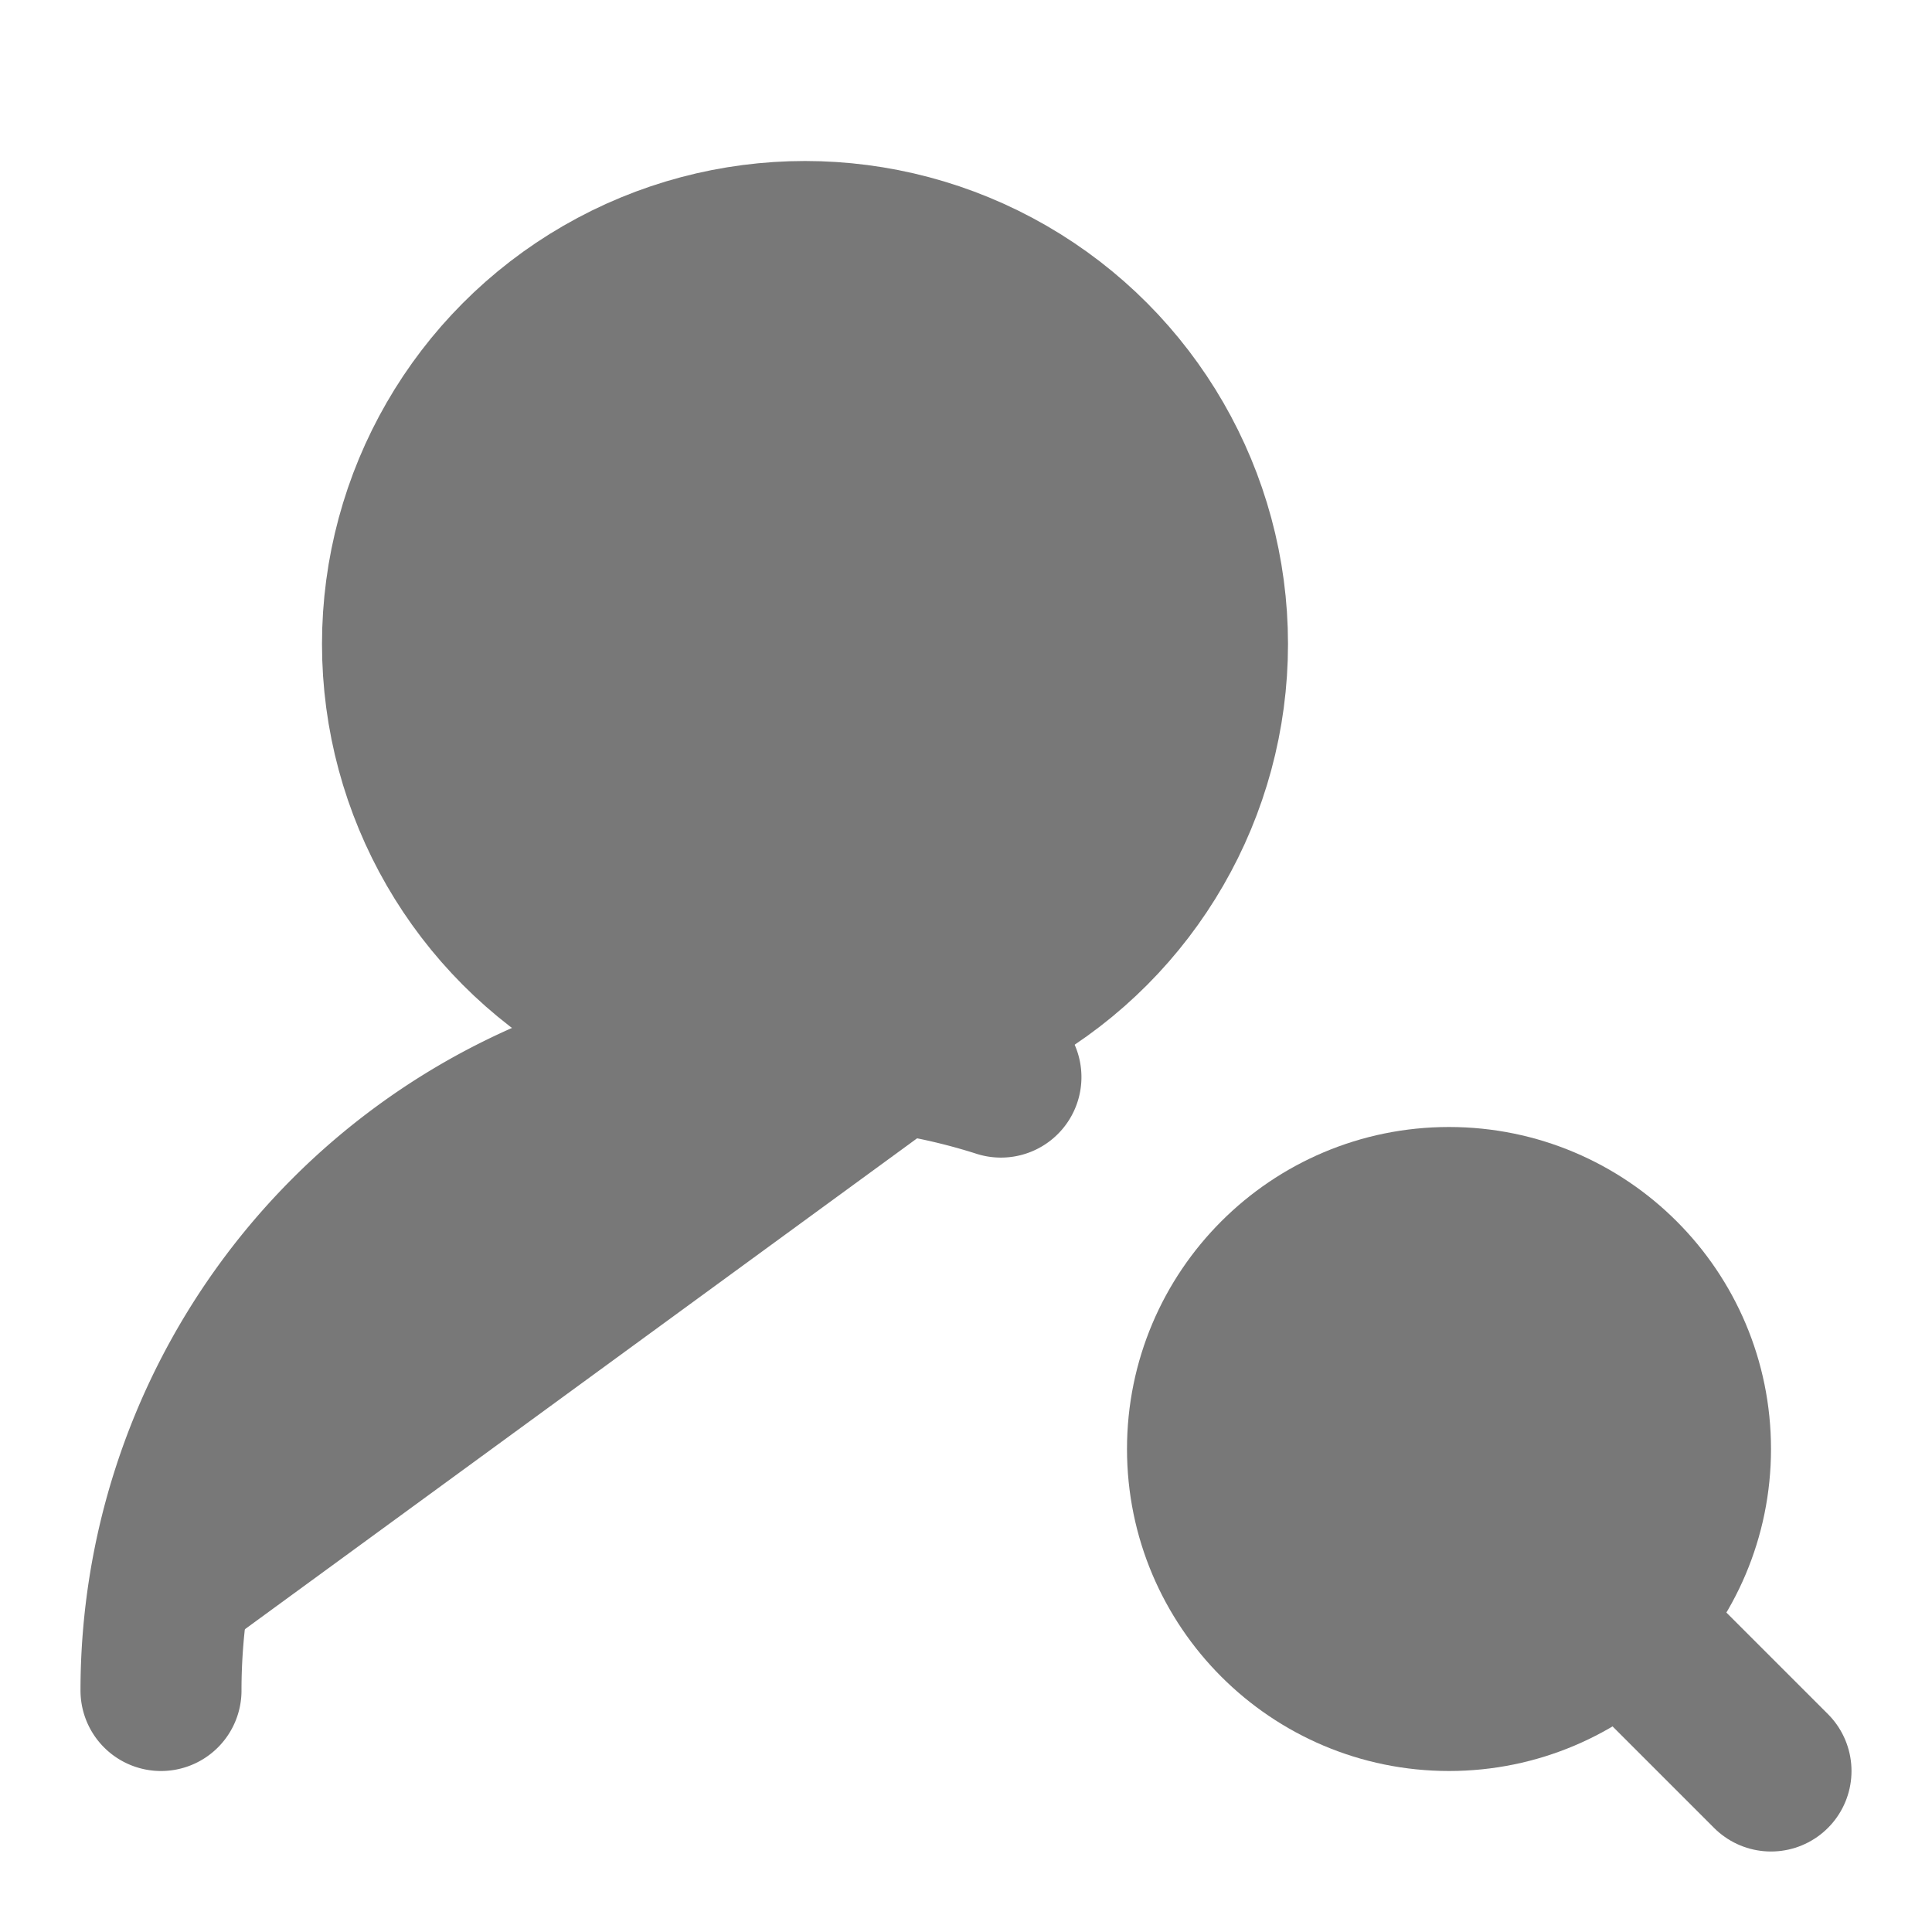 <svg xmlns="http://www.w3.org/2000/svg" width="24" height="24" viewBox="0 0 24 24" fill="#787878" stroke="#787878" stroke-width="2" stroke-linecap="round" stroke-linejoin="round" class="lucide lucide-user-round-search-icon lucide-user-round-search"><circle cx="10" cy="8" r="5"/><path d="M2 21a8 8 0 0 1 10.434-7.62"/><circle cx="18" cy="18" r="3"/><path d="m22 22-1.9-1.9"/></svg>